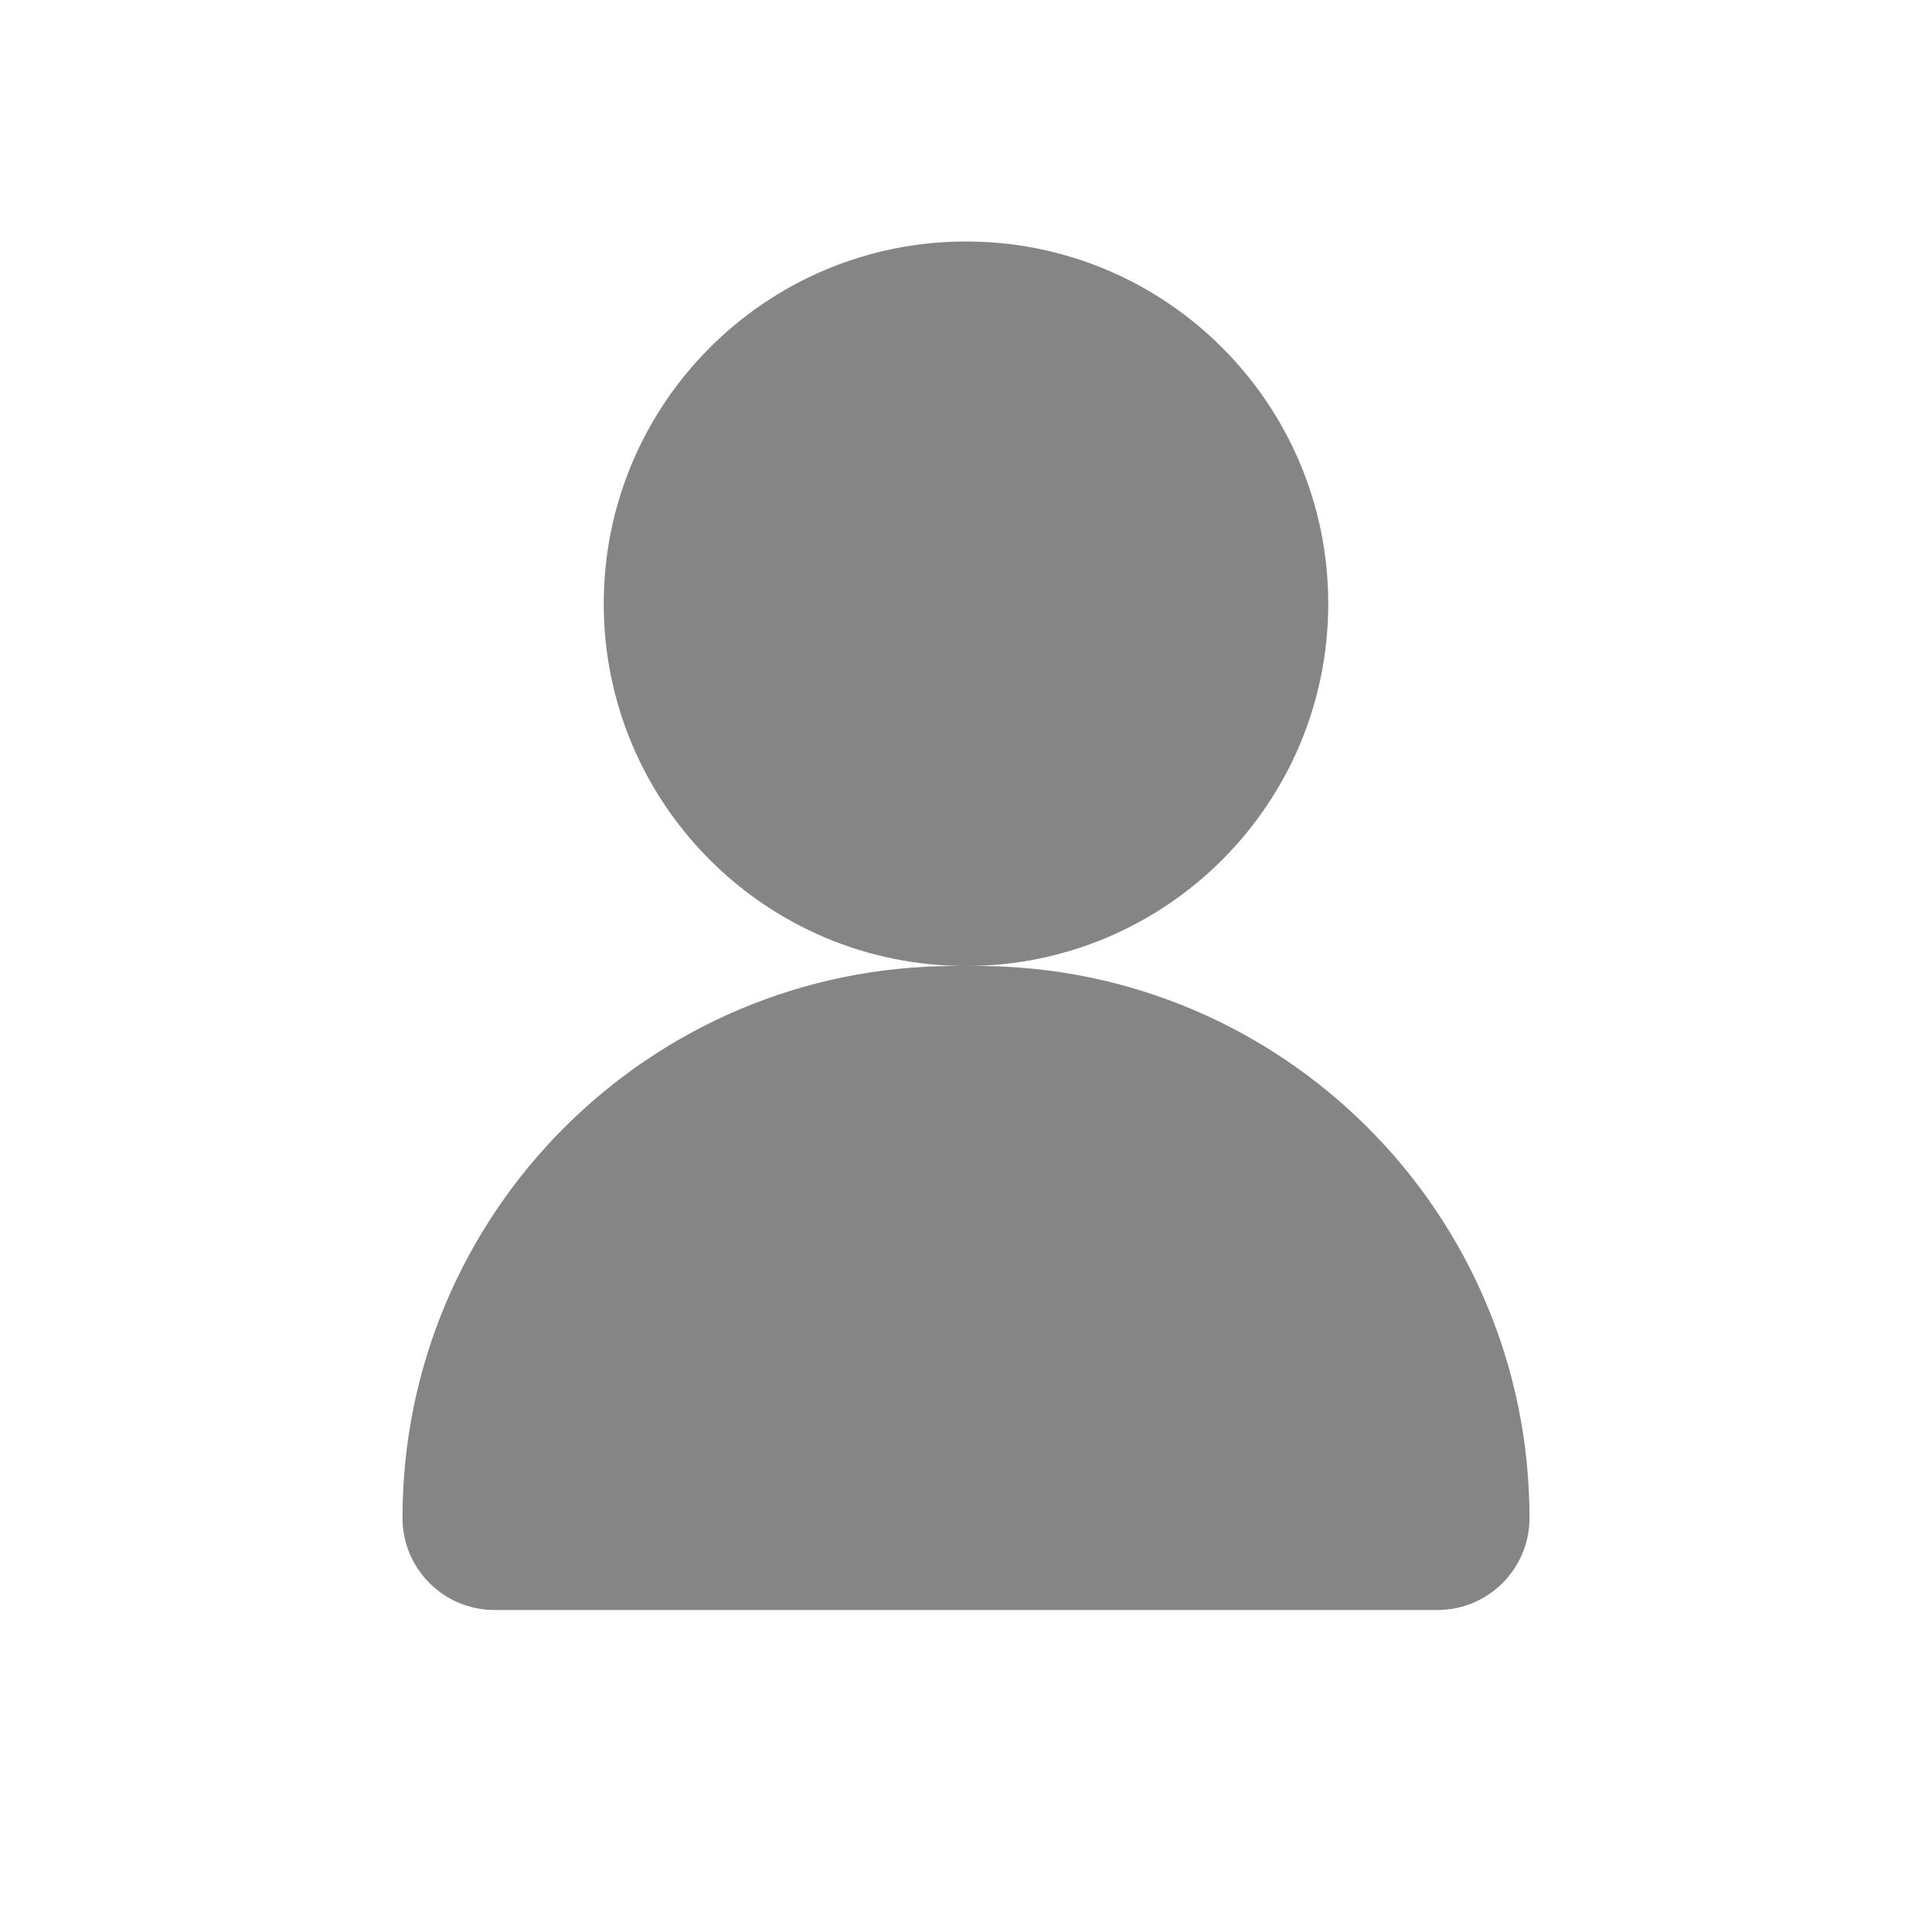<svg width="24" height="24" viewBox="0 0 24 24" fill="none" xmlns="http://www.w3.org/2000/svg">
<path d="M16.5 7.5C16.5 9.985 14.485 12 12 12C9.515 12 7.5 9.985 7.5 7.5C7.5 5.015 9.515 3 12 3C14.485 3 16.5 5.015 16.5 7.5Z" fill="#858585"/>
<path d="M5 18.857C5 15.07 8.07 12 11.857 12H12.143C15.93 12 19 15.07 19 18.857C19 19.488 18.488 20 17.857 20H6.143C5.512 20 5 19.488 5 18.857Z" fill="#858585"/>
</svg>
